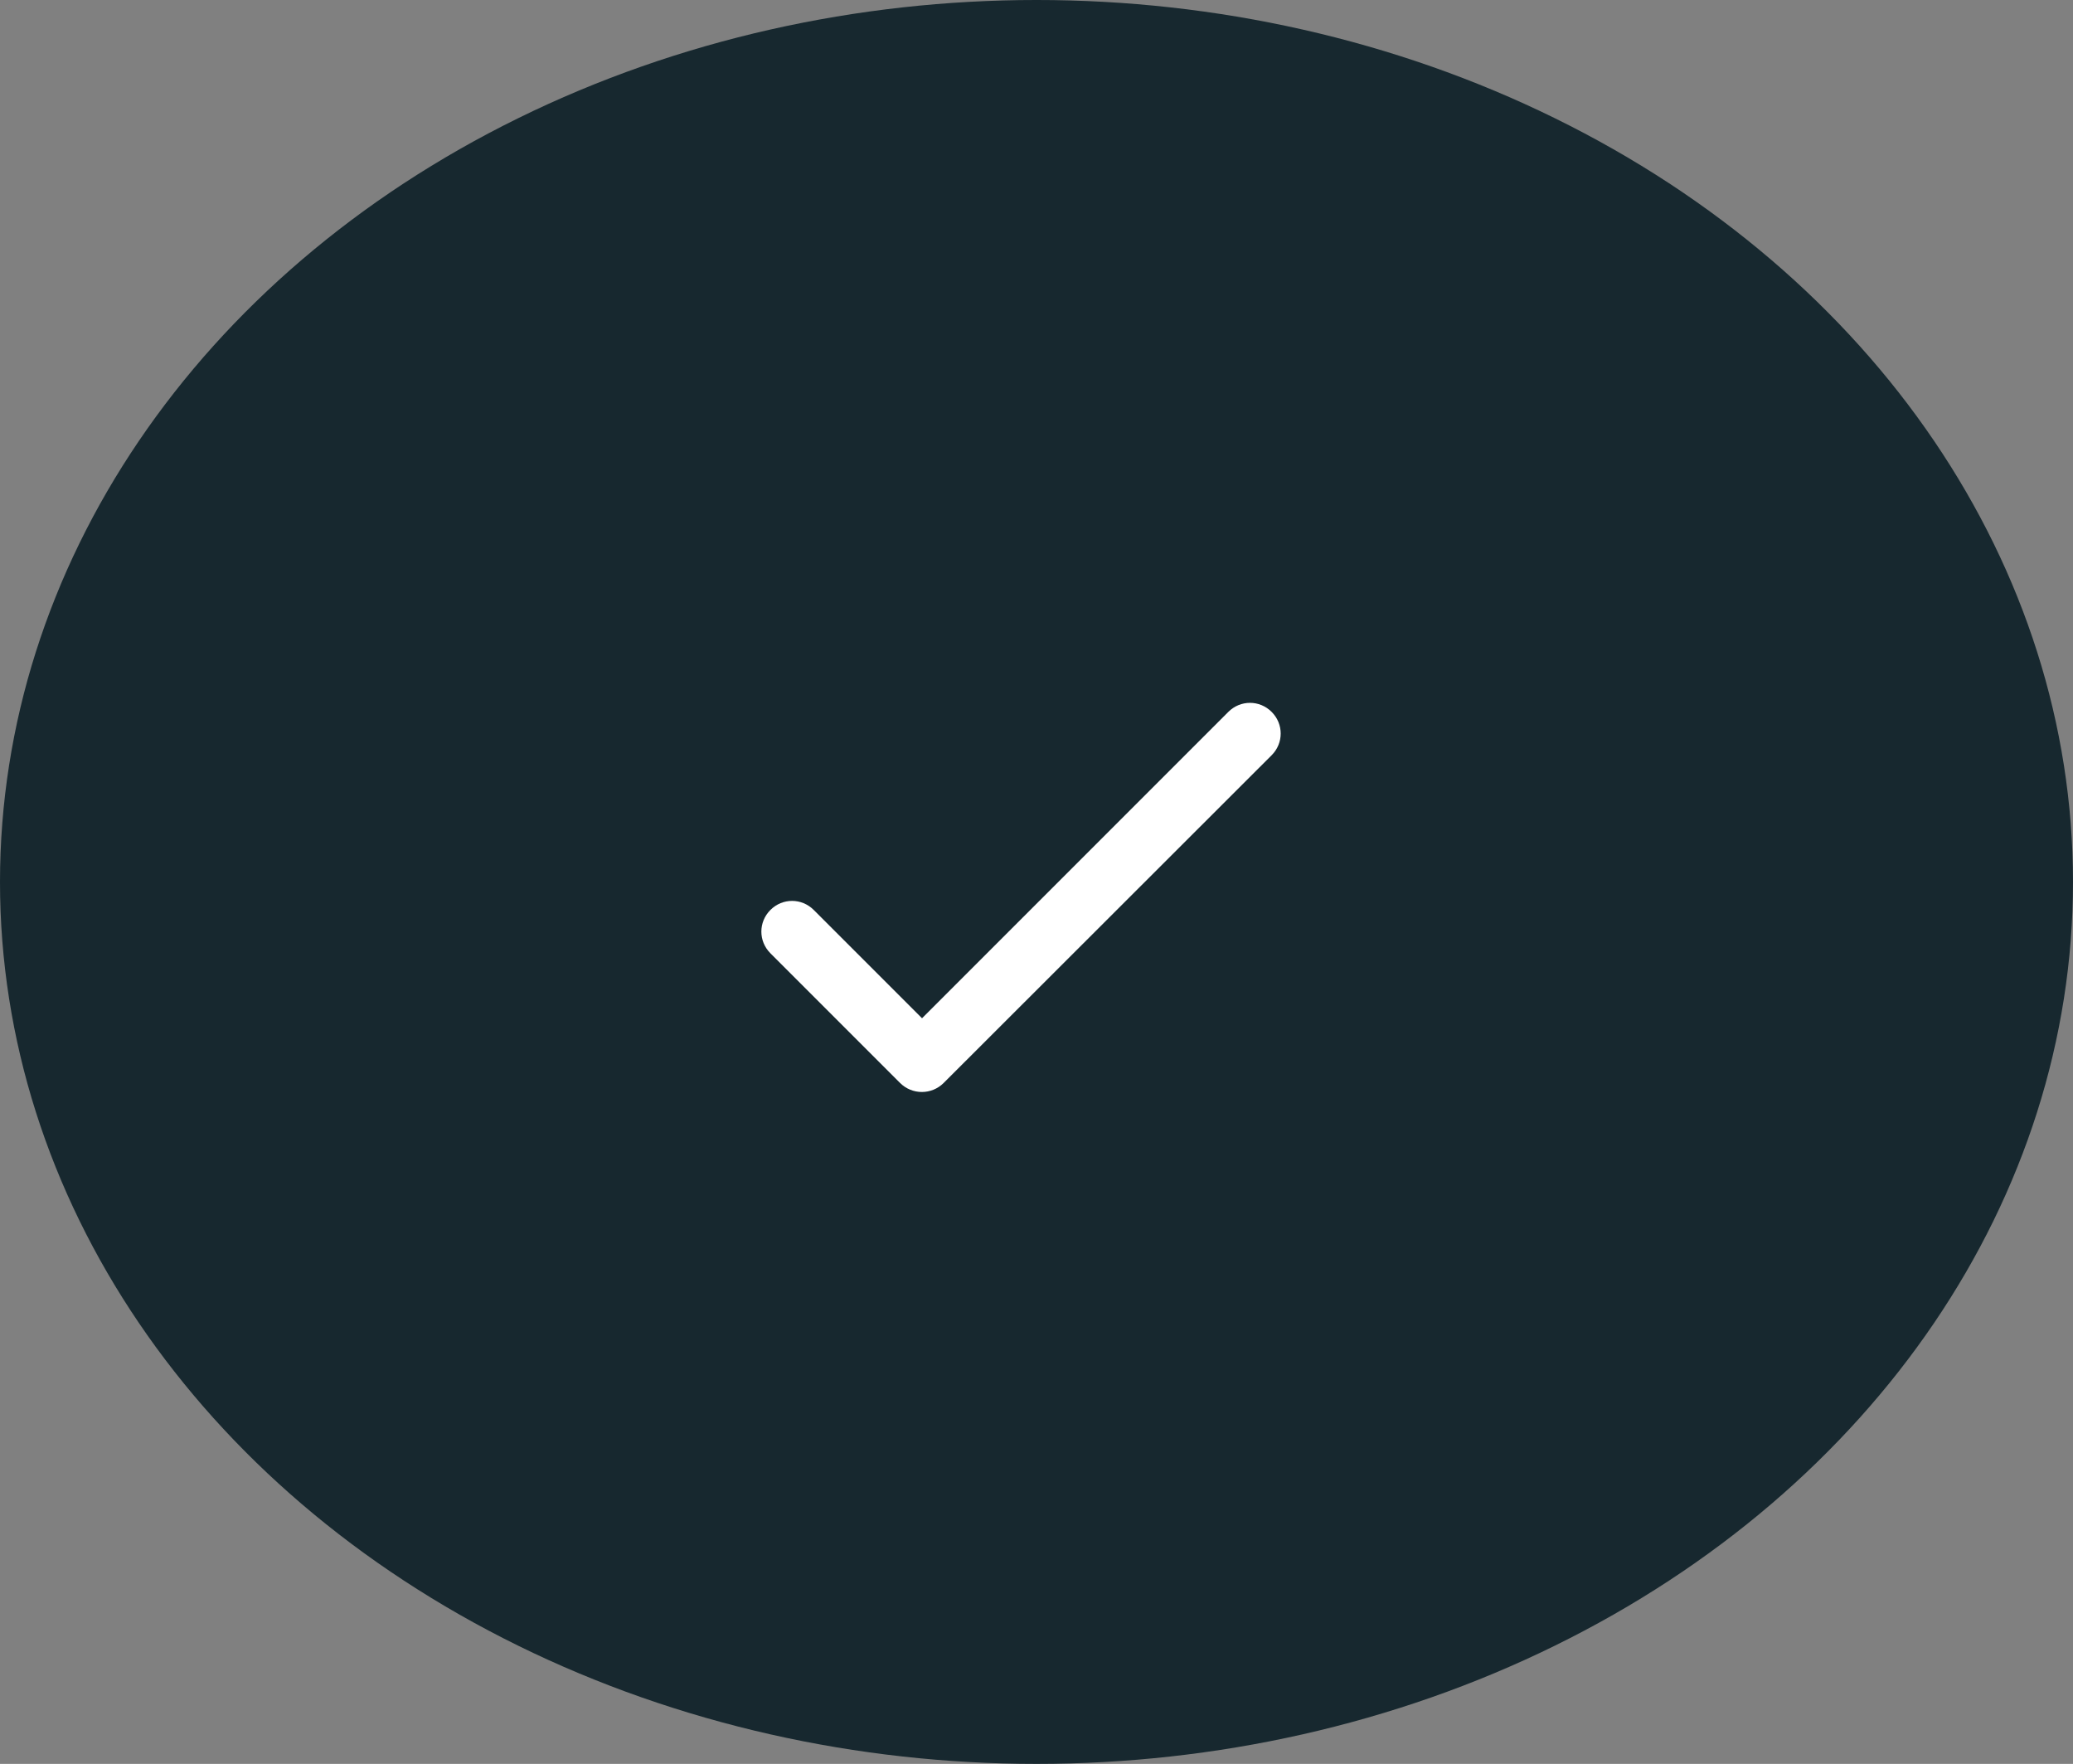<svg width="67" height="57" viewBox="0 0 67 57" fill="none" xmlns="http://www.w3.org/2000/svg">
<rect x="0" y="0" width="67" height="57" fill="#808080" stroke="none"/>
<ellipse cx="33.5" cy="28.5" rx="33.5" ry="28.5" fill="#17282F"/>
<path d="M29.8 32.905L26.3 29.405C25.91 29.015 25.29 29.015 24.9 29.405C24.51 29.795 24.51 30.415 24.9 30.805L29.09 34.995C29.48 35.385 30.11 35.385 30.5 34.995L41.1 24.405C41.49 24.015 41.49 23.395 41.1 23.005C40.71 22.615 40.09 22.615 39.7 23.005L29.8 32.905Z" fill="white"/>
</svg>
